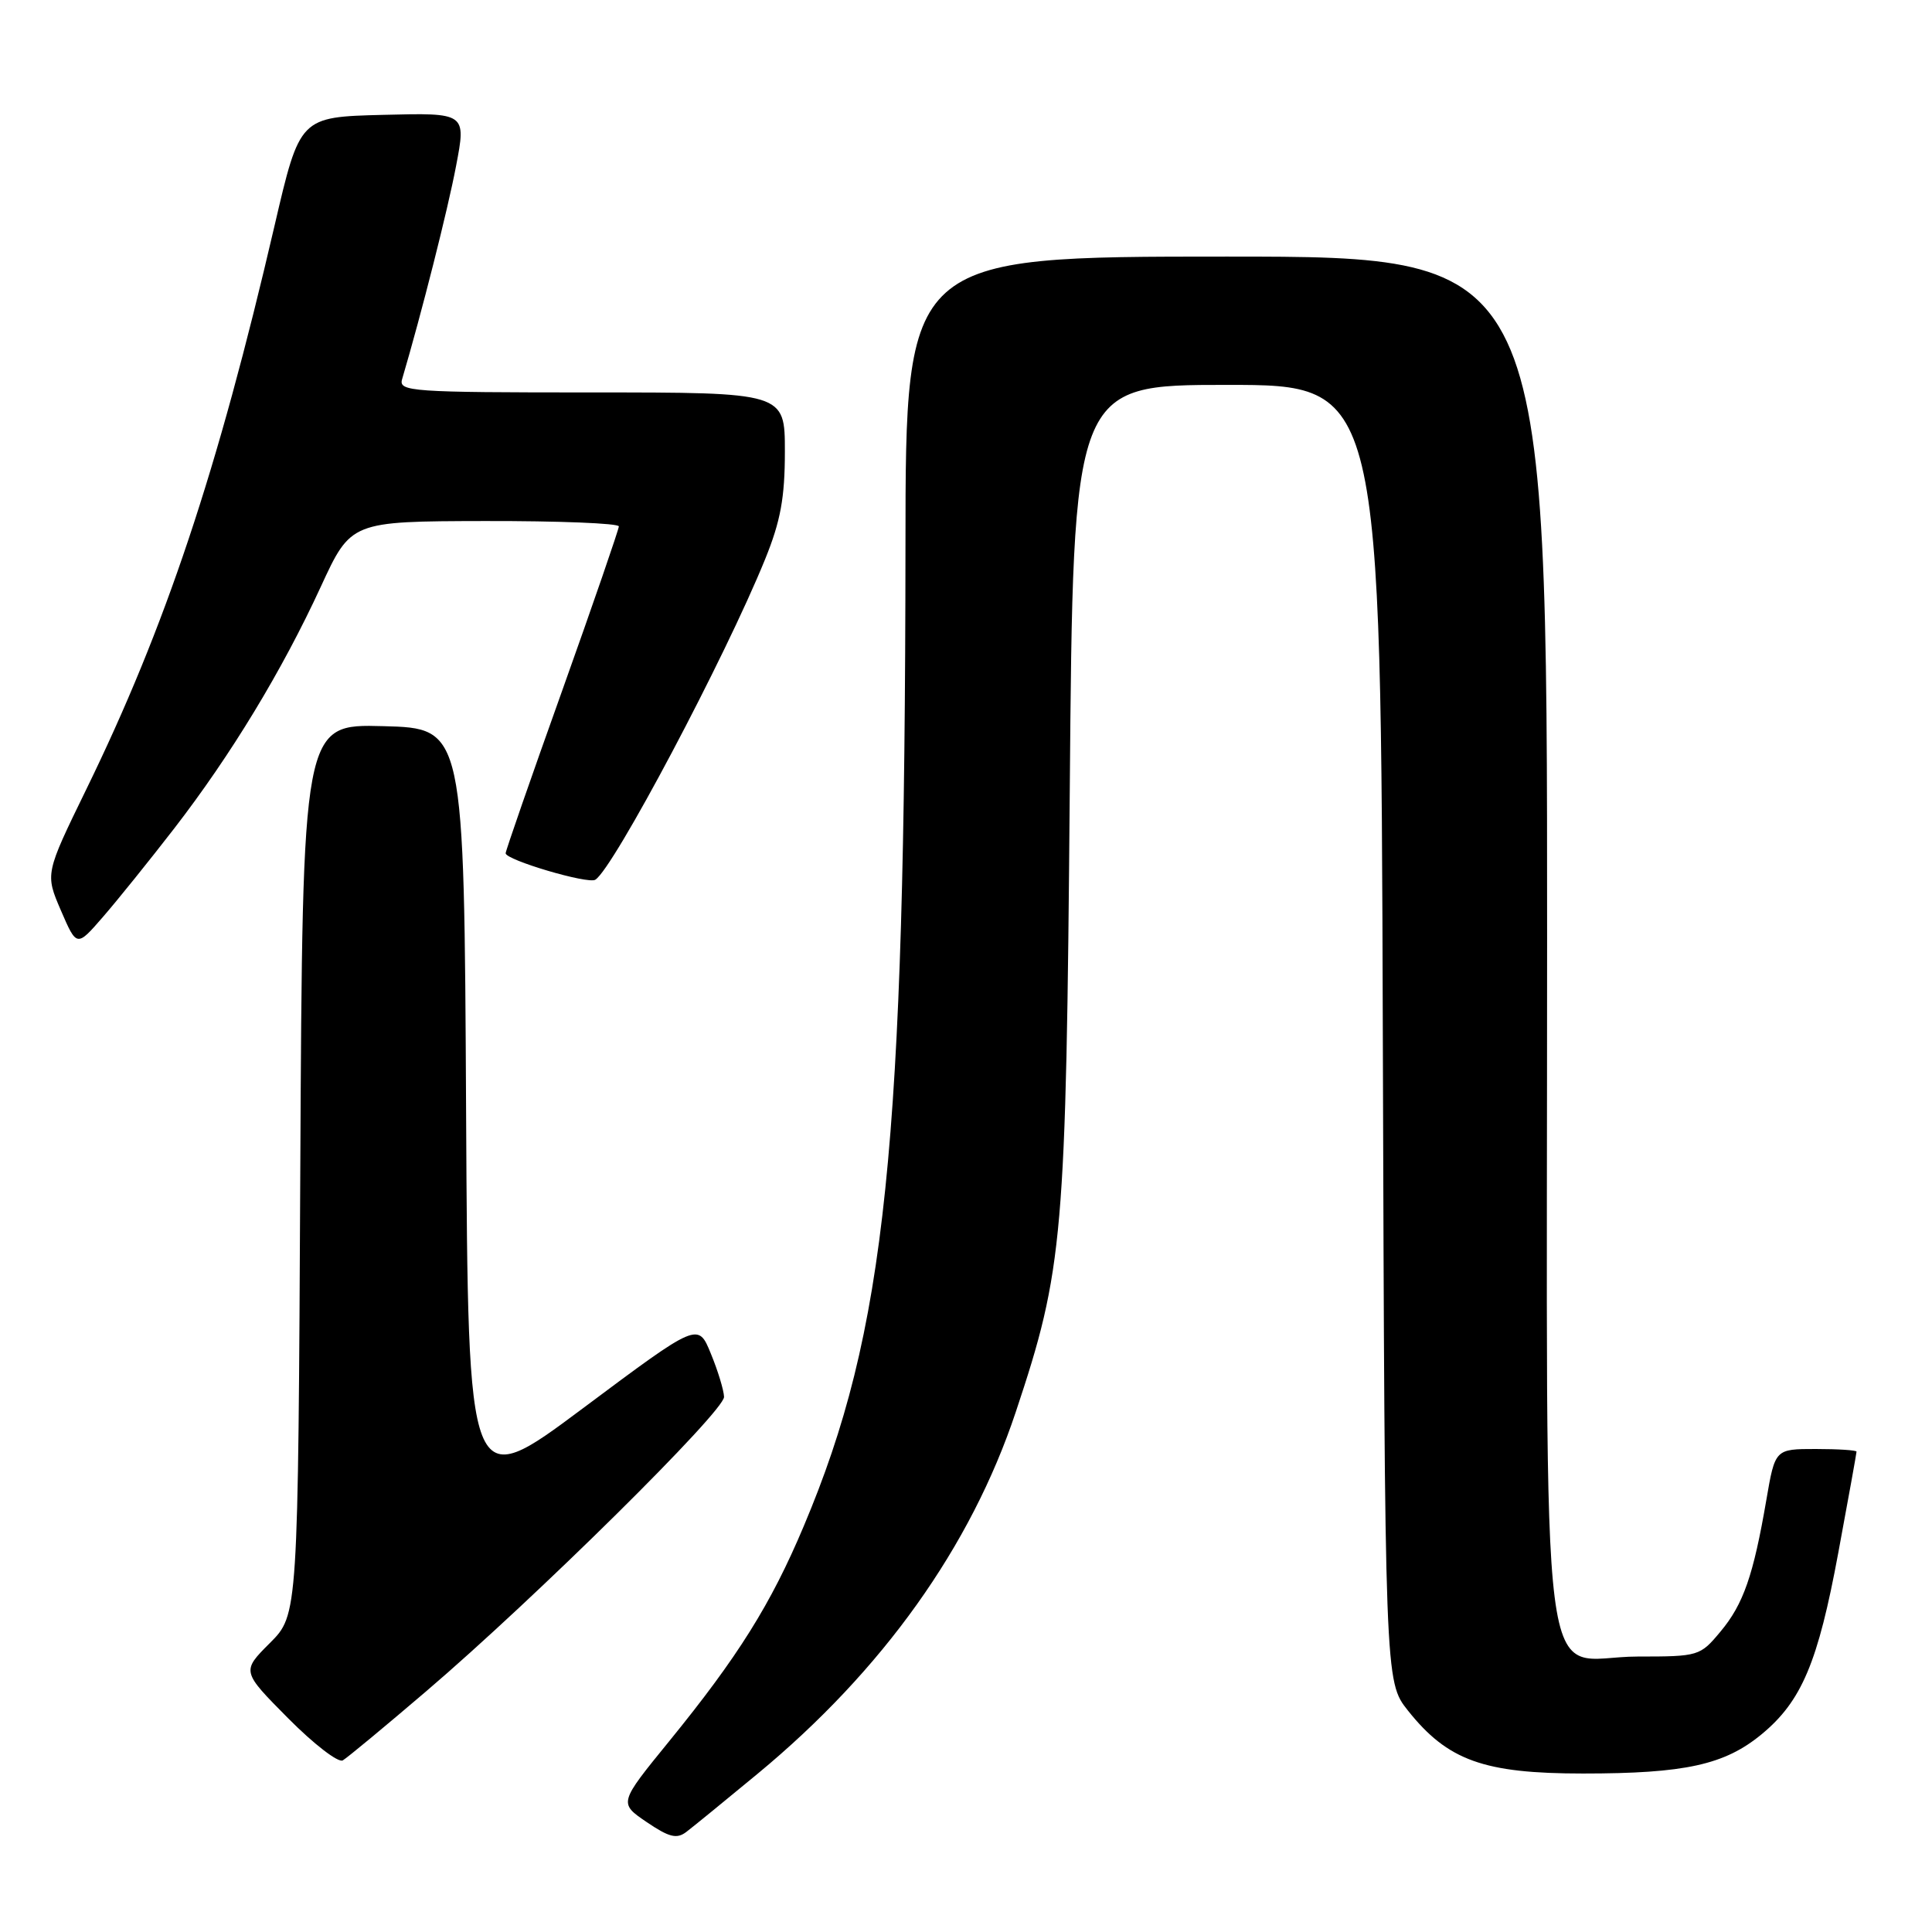 <?xml version="1.0" encoding="UTF-8" standalone="no"?>
<!DOCTYPE svg PUBLIC "-//W3C//DTD SVG 1.1//EN" "http://www.w3.org/Graphics/SVG/1.1/DTD/svg11.dtd" >
<svg xmlns="http://www.w3.org/2000/svg" xmlns:xlink="http://www.w3.org/1999/xlink" version="1.1" viewBox="0 0 256 256">
 <g >
 <path fill="currentColor"
d=" M 100.39 235.03 C 116.94 221.35 128.65 204.94 134.59 187.11 C 140.91 168.14 141.26 164.09 141.75 104.75 C 142.19 51.00 142.19 51.00 162.58 51.00 C 182.97 51.00 182.97 51.00 183.23 136.91 C 183.50 222.81 183.50 222.81 186.56 226.66 C 191.83 233.28 196.60 235.00 209.77 235.00 C 223.27 235.00 228.51 233.85 233.41 229.81 C 238.72 225.43 240.89 220.31 243.59 205.71 C 244.92 198.55 246.00 192.54 246.00 192.35 C 246.00 192.16 243.57 192.00 240.60 192.00 C 235.21 192.00 235.21 192.00 234.05 198.75 C 232.33 208.76 231.01 212.57 227.96 216.21 C 225.27 219.44 225.07 219.50 217.02 219.50 C 203.65 219.50 205.00 230.15 205.00 124.39 C 205.00 34.00 205.00 34.00 162.50 34.00 C 120.00 34.00 120.00 34.00 119.98 72.25 C 119.92 152.13 117.41 176.39 106.49 202.25 C 102.14 212.58 97.78 219.53 88.68 230.71 C 81.99 238.92 81.99 238.92 85.68 241.43 C 88.66 243.45 89.67 243.71 90.94 242.74 C 91.80 242.09 96.05 238.62 100.39 235.03 Z  M 56.50 224.08 C 70.92 211.76 96.01 186.96 95.94 185.09 C 95.91 184.22 95.13 181.63 94.19 179.36 C 92.50 175.21 92.50 175.21 77.26 186.59 C 62.02 197.97 62.02 197.97 61.76 147.24 C 61.50 96.50 61.50 96.50 50.79 96.22 C 40.09 95.93 40.09 95.93 39.79 154.95 C 39.50 213.97 39.50 213.97 35.76 217.71 C 32.01 221.46 32.01 221.46 38.18 227.68 C 41.57 231.10 44.83 233.61 45.42 233.26 C 46.02 232.91 51.00 228.78 56.50 224.08 Z  M 23.08 109.78 C 30.61 100.03 37.37 88.89 42.50 77.76 C 46.50 69.08 46.50 69.08 64.25 69.04 C 74.01 69.02 82.00 69.34 82.00 69.75 C 81.99 70.16 78.62 79.95 74.50 91.49 C 70.37 103.03 67.00 112.74 67.00 113.06 C 67.00 113.95 77.91 117.18 78.88 116.57 C 81.28 115.09 96.08 87.16 101.39 74.08 C 103.43 69.05 104.00 65.96 104.00 59.83 C 104.00 52.00 104.00 52.00 78.38 52.00 C 54.46 52.00 52.80 51.88 53.28 50.25 C 55.85 41.55 59.34 27.77 60.43 22.00 C 61.78 14.94 61.78 14.94 50.76 15.22 C 39.73 15.50 39.73 15.50 36.38 29.90 C 28.82 62.45 21.91 83.13 11.44 104.58 C 5.98 115.78 5.98 115.78 8.07 120.64 C 10.17 125.50 10.17 125.50 13.64 121.50 C 15.55 119.30 19.80 114.02 23.08 109.78 Z "/>
</g>
</svg>
